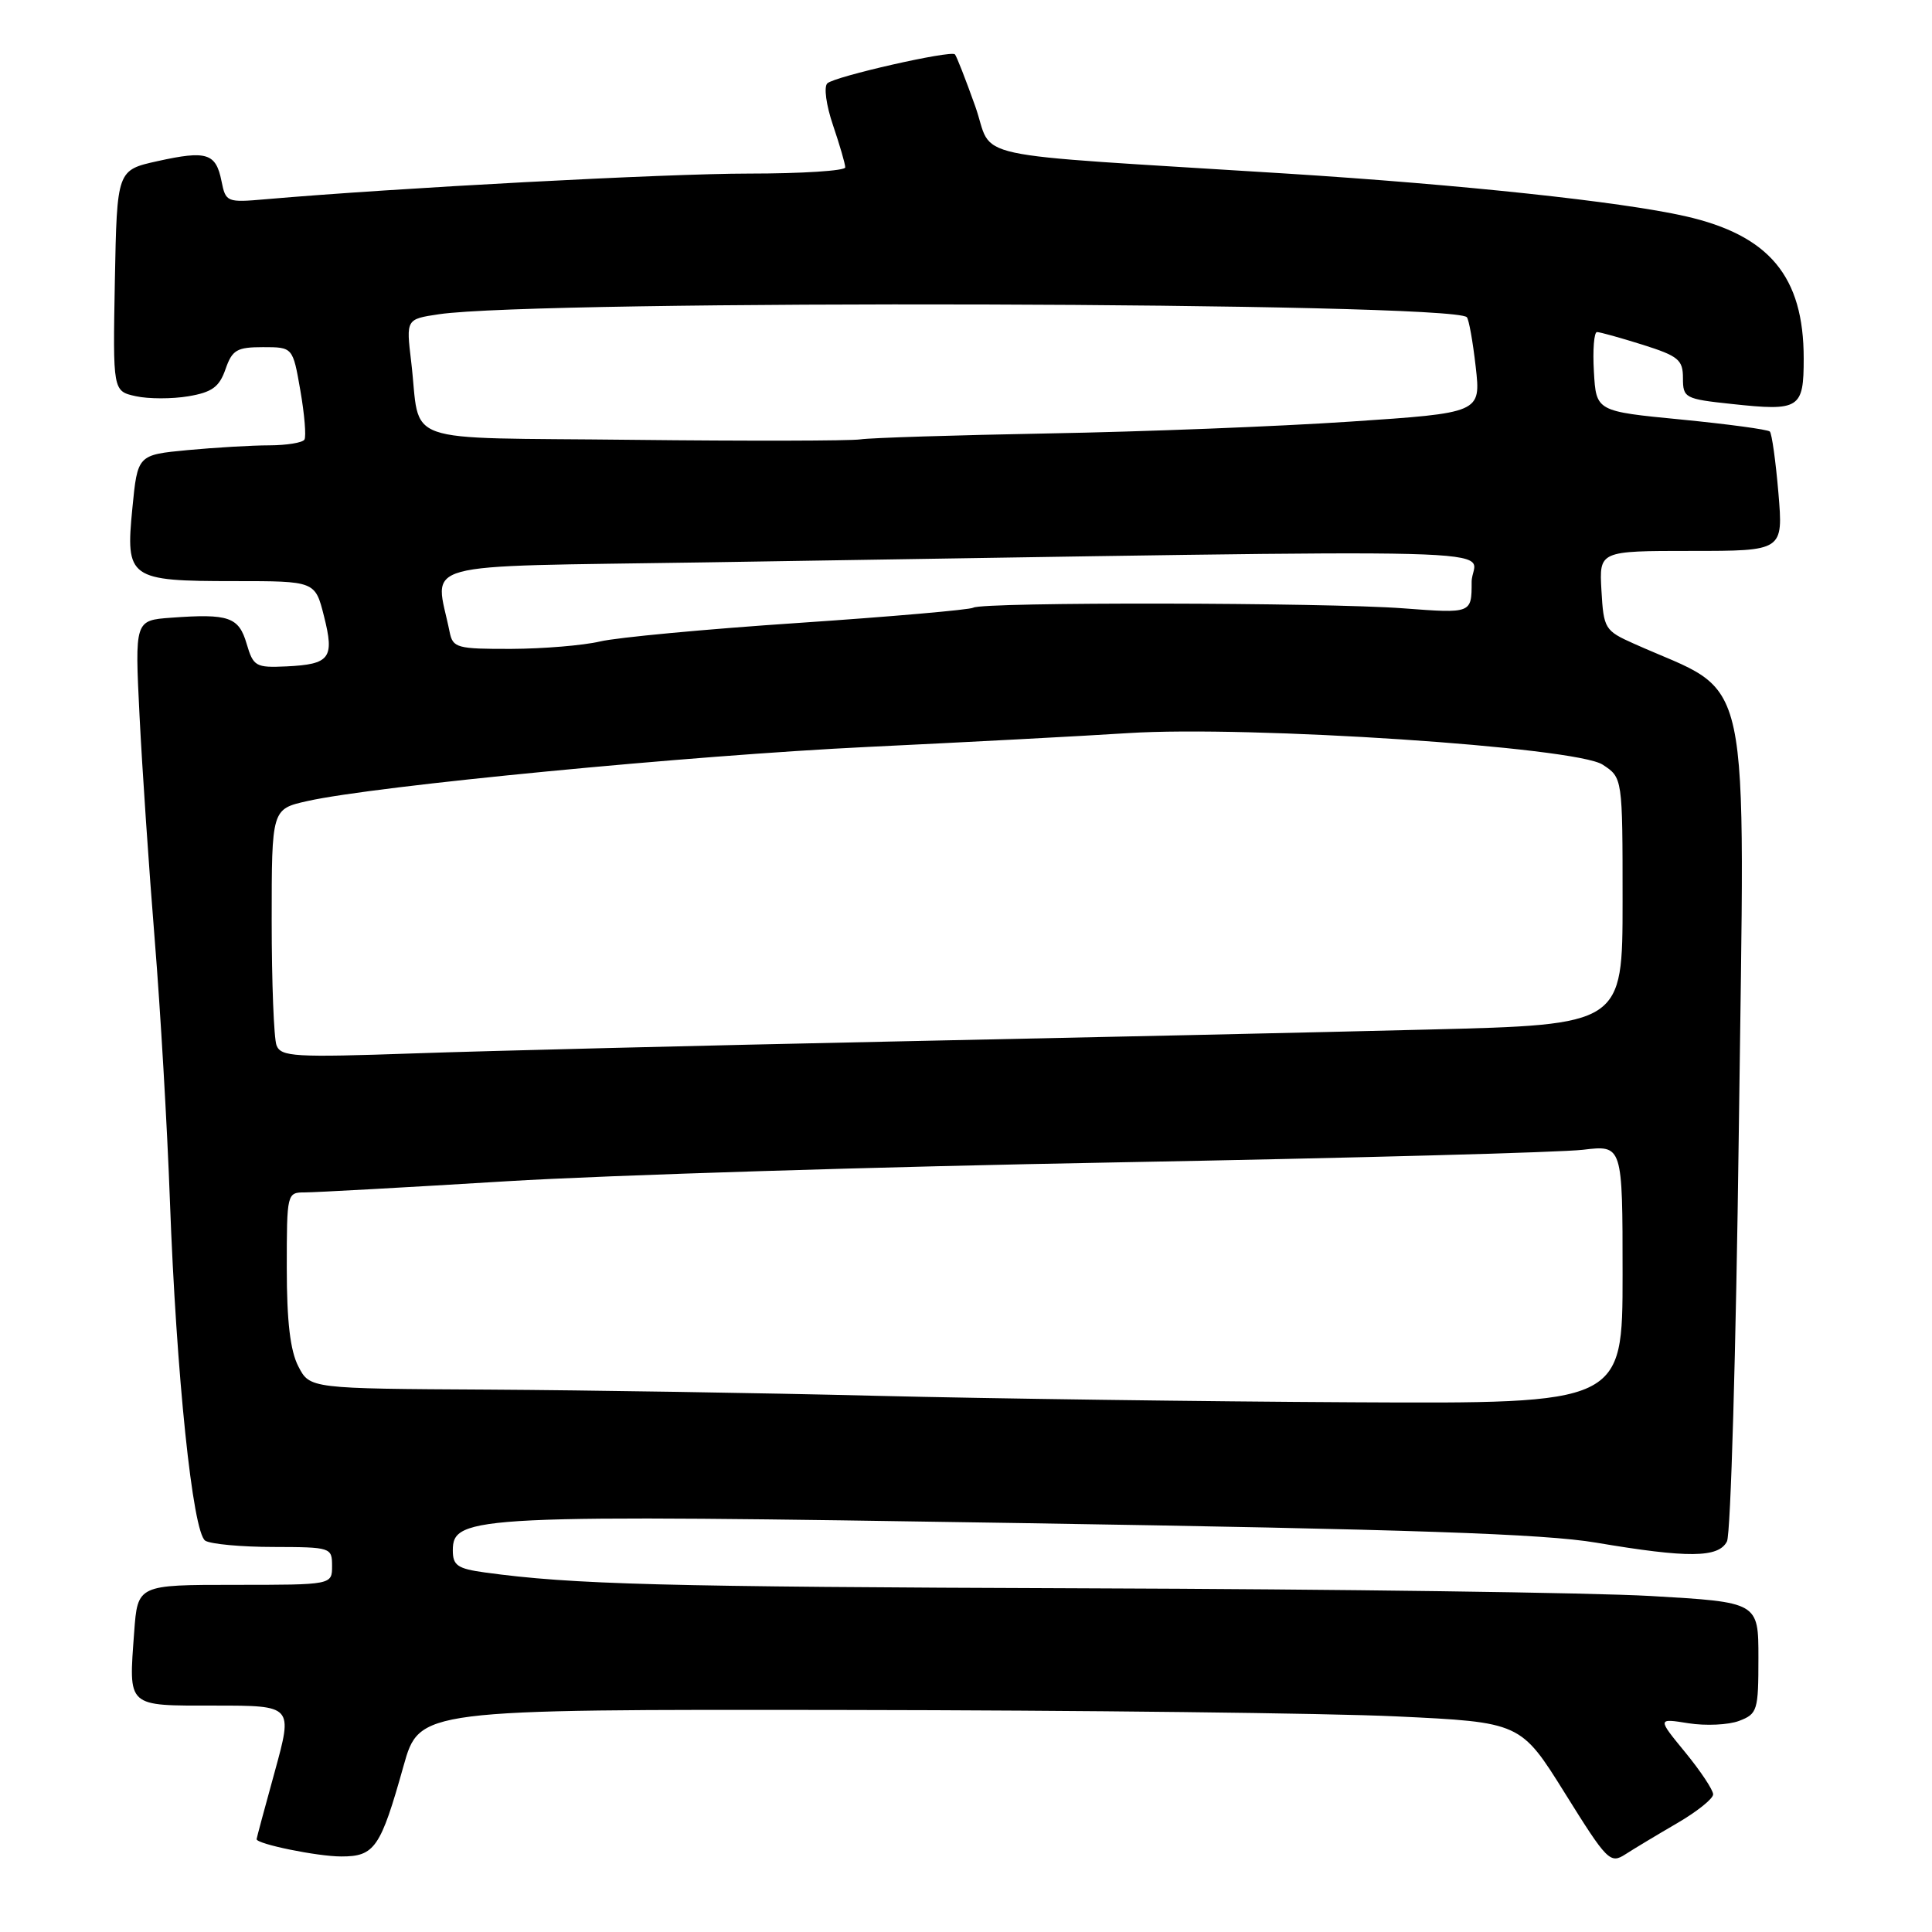 <?xml version="1.0" encoding="UTF-8" standalone="no"?>
<!DOCTYPE svg PUBLIC "-//W3C//DTD SVG 1.1//EN" "http://www.w3.org/Graphics/SVG/1.1/DTD/svg11.dtd" >
<svg xmlns="http://www.w3.org/2000/svg" xmlns:xlink="http://www.w3.org/1999/xlink" version="1.1" viewBox="0 0 256 256">
 <g >
 <path fill="currentColor"
d=" M 222.25 241.57 C 224.86 240.05 227.00 238.34 227.00 237.76 C 227.00 237.18 225.34 234.68 223.30 232.19 C 219.60 227.68 219.60 227.68 223.73 228.34 C 226.01 228.70 229.02 228.56 230.43 228.03 C 232.87 227.10 233.00 226.67 233.00 219.67 C 233.00 212.30 233.00 212.30 218.75 211.48 C 210.91 211.03 177.14 210.57 143.70 210.46 C 87.58 210.26 75.93 209.96 64.25 208.36 C 60.62 207.86 60.00 207.43 60.00 205.43 C 60.00 200.80 62.91 200.66 135.50 201.82 C 186.79 202.64 204.61 203.24 211.50 204.41 C 223.69 206.47 227.71 206.43 228.83 204.25 C 229.33 203.29 230.03 178.88 230.40 150.00 C 231.19 86.56 232.46 92.45 216.50 85.29 C 212.65 83.57 212.49 83.31 212.20 78.25 C 211.90 73.00 211.90 73.00 224.09 73.00 C 236.29 73.00 236.29 73.00 235.65 65.33 C 235.29 61.11 234.78 57.44 234.51 57.18 C 234.24 56.91 228.96 56.20 222.76 55.59 C 211.50 54.50 211.50 54.50 211.20 49.25 C 211.03 46.36 211.22 44.00 211.61 44.00 C 212.00 44.00 214.73 44.76 217.66 45.68 C 222.40 47.18 223.00 47.67 223.00 50.10 C 223.00 52.73 223.25 52.87 229.48 53.53 C 238.47 54.50 239.00 54.16 239.00 47.50 C 239.00 36.62 234.45 31.17 223.28 28.64 C 214.72 26.71 193.72 24.47 170.50 23.00 C 126.75 20.24 131.81 21.34 129.21 14.04 C 127.94 10.48 126.74 7.41 126.53 7.20 C 125.97 6.64 110.63 10.12 109.63 11.04 C 109.14 11.49 109.47 13.93 110.38 16.60 C 111.27 19.22 112.00 21.73 112.00 22.18 C 112.00 22.63 106.24 23.00 99.20 23.00 C 88.25 23.00 52.50 24.90 35.21 26.40 C 30.05 26.85 29.91 26.79 29.35 24.00 C 28.61 20.29 27.39 19.91 20.88 21.35 C 15.50 22.54 15.50 22.54 15.22 37.19 C 14.95 51.83 14.95 51.83 18.00 52.50 C 19.67 52.87 22.80 52.87 24.95 52.51 C 28.10 51.98 29.06 51.28 29.88 48.92 C 30.77 46.36 31.38 46.00 34.85 46.00 C 38.80 46.00 38.80 46.00 39.80 51.75 C 40.35 54.91 40.59 57.84 40.34 58.25 C 40.09 58.66 38.00 59.00 35.69 59.01 C 33.39 59.01 28.51 59.30 24.87 59.64 C 18.23 60.27 18.23 60.27 17.54 67.34 C 16.62 76.67 17.08 77.00 31.07 77.00 C 41.76 77.00 41.76 77.00 42.93 81.65 C 44.34 87.22 43.73 88.02 37.97 88.30 C 33.88 88.49 33.57 88.31 32.68 85.30 C 31.64 81.75 30.32 81.29 22.68 81.85 C 17.86 82.20 17.86 82.20 18.49 94.85 C 18.84 101.81 19.74 115.15 20.50 124.50 C 21.26 133.85 22.16 149.38 22.51 159.00 C 23.36 182.19 25.53 203.08 27.20 204.15 C 27.92 204.60 31.99 204.98 36.25 204.98 C 43.85 205.00 44.00 205.05 44.00 207.50 C 44.00 210.00 44.00 210.00 31.12 210.00 C 18.24 210.00 18.24 210.00 17.78 216.25 C 17.05 226.33 16.68 226.00 28.52 226.00 C 38.81 226.00 38.81 226.00 36.41 234.74 C 35.08 239.55 34.00 243.58 34.00 243.70 C 34.00 244.34 42.05 245.99 45.21 245.99 C 49.64 246.00 50.43 244.85 53.47 234.00 C 55.58 226.50 55.58 226.50 112.04 226.58 C 143.09 226.62 175.93 227.00 185.00 227.43 C 201.50 228.21 201.50 228.21 207.38 237.64 C 212.97 246.61 213.36 247.00 215.38 245.70 C 216.54 244.95 219.64 243.09 222.25 241.57 Z  M 116.00 184.95 C 100.88 184.57 77.82 184.21 64.78 184.13 C 41.05 184.00 41.05 184.00 39.53 181.05 C 38.46 178.98 38.00 175.10 38.00 168.05 C 38.00 158.08 38.02 158.00 40.42 158.00 C 41.75 158.00 53.79 157.34 67.17 156.52 C 80.55 155.71 116.92 154.58 148.00 154.02 C 179.07 153.45 206.86 152.70 209.75 152.35 C 215.00 151.72 215.00 151.72 215.00 168.86 C 215.00 186.00 215.00 186.00 179.25 185.81 C 159.59 185.71 131.12 185.32 116.00 184.95 Z  M 36.64 138.51 C 36.29 137.59 36.00 130.17 36.00 122.02 C 36.00 107.20 36.00 107.20 40.75 106.14 C 49.72 104.13 91.51 100.10 115.00 98.97 C 127.93 98.35 143.45 97.53 149.50 97.14 C 165.57 96.12 208.80 98.98 212.36 101.32 C 215.00 103.05 215.00 103.05 215.00 119.41 C 215.00 135.78 215.00 135.78 189.25 136.42 C 175.09 136.78 143.03 137.49 118.00 138.01 C 92.97 138.54 64.58 139.24 54.89 139.58 C 38.99 140.13 37.23 140.03 36.64 138.51 Z  M 59.58 83.75 C 57.66 74.19 54.22 75.13 93.28 74.52 C 206.84 72.75 195.00 72.45 195.00 77.12 C 195.00 81.29 195.00 81.29 185.99 80.61 C 175.52 79.82 130.22 79.75 128.97 80.52 C 128.51 80.80 118.09 81.71 105.81 82.54 C 93.54 83.36 81.70 84.47 79.50 85.00 C 77.30 85.52 72.02 85.96 67.77 85.98 C 60.54 86.00 60.01 85.85 59.58 83.75 Z  M 83.85 58.28 C 52.30 57.92 55.83 59.17 54.48 47.89 C 53.81 42.29 53.81 42.29 58.15 41.64 C 71.39 39.68 192.35 40.02 194.36 42.03 C 194.63 42.29 195.16 45.26 195.54 48.61 C 196.23 54.71 196.23 54.71 178.86 55.87 C 169.31 56.51 151.38 57.21 139.00 57.43 C 126.62 57.66 115.38 58.01 114.00 58.22 C 112.62 58.42 99.06 58.45 83.85 58.28 Z "/>
</g>
</svg>